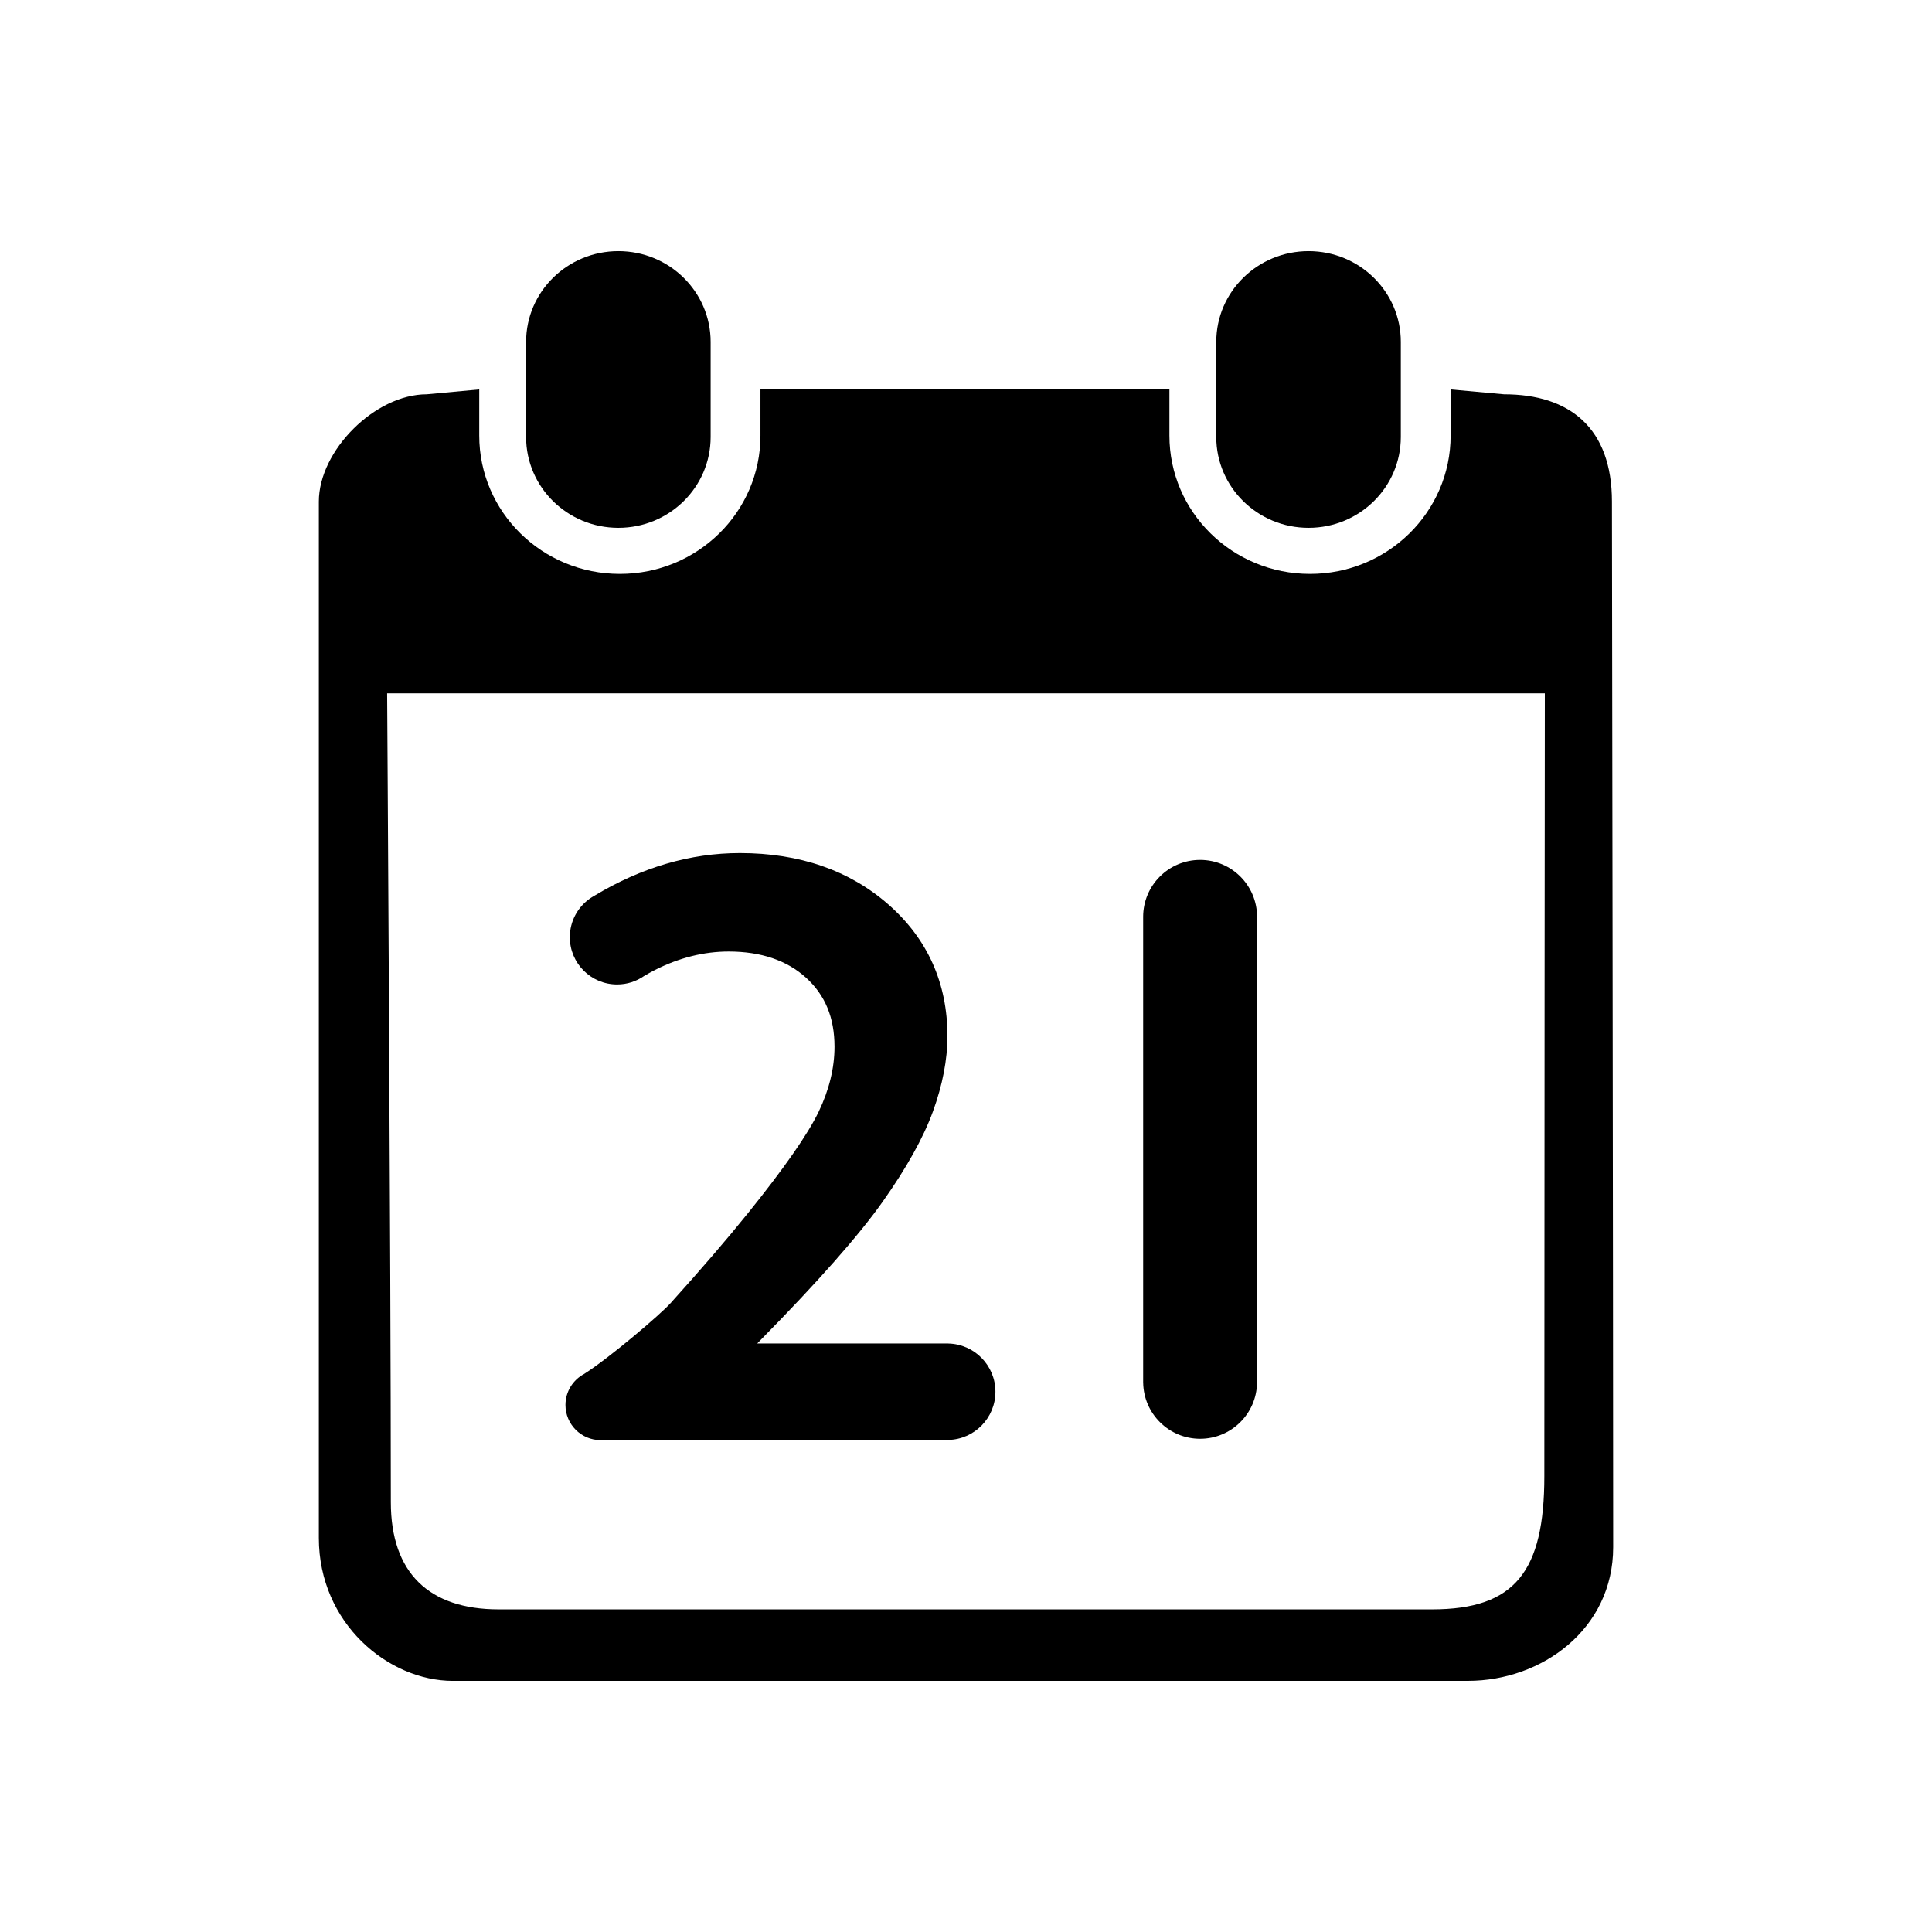 <?xml version="1.0" standalone="no"?><!DOCTYPE svg PUBLIC "-//W3C//DTD SVG 1.1//EN" "http://www.w3.org/Graphics/SVG/1.1/DTD/svg11.dtd"><svg t="1513267627193" class="icon" style="" viewBox="0 0 1024 1024" version="1.1" xmlns="http://www.w3.org/2000/svg" p-id="5348" xmlns:xlink="http://www.w3.org/1999/xlink" width="200" height="200"><defs><style type="text/css"></style></defs><path d="M605.899 732.398c0 0.04 0.003 0.08 0.003 0.12l0 0.342 0.009 0c0.248 16.459 13.659 29.726 30.175 29.726 16.518 0 29.928-13.267 30.175-29.726l0.015 0L666.277 486.055l-0.005 0c0-0.034 0.002-0.067 0.002-0.1 0-16.673-13.515-30.188-30.188-30.188-16.672 0-30.188 13.515-30.188 30.188 0 0.04 0.003 0.078 0.003 0.118l0 246.206C605.902 732.32 605.899 732.358 605.899 732.398z" p-id="5349"></path><path d="M299.708 744.671c0 10.291 8.342 18.633 18.633 18.633 0.494 0 0.98-0.036 1.465-0.074l182.777 0 0-0.026c13.863-0.296 25.011-11.62 25.011-25.555 0-13.93-11.149-25.255-25.011-25.553l0-0.032-101.218 0 2.06-2.137c30.056-30.535 51.683-55.039 64.283-72.829 12.694-17.922 21.7-34.073 26.769-48.011 5.099-14.049 7.686-27.481 7.686-39.929 0-28.076-10.544-51.558-31.339-69.793-20.599-18.061-47.066-27.222-78.667-27.222-26.265 0-52.127 7.583-77.028 22.561-0.02 0.012-0.03 0.031-0.047 0.046-0.836 0.455-1.653 0.945-2.428 1.491-6.437 4.533-10.642 12.024-10.642 20.496 0 13.835 11.216 25.051 25.053 25.051 5.321 0 10.251-1.664 14.309-4.493 1.904-1.122 3.827-2.202 5.785-3.194 12.798-6.482 25.935-9.77 39.043-9.77 17.089 0 30.894 4.677 41.032 13.899 10.138 9.224 15.067 21.183 15.067 36.563 0 11.236-2.821 22.817-8.385 34.417-5.738 11.948-18.336 30.028-37.442 53.736-11.338 14.068-25.099 30.066-41.137 47.827-5.263 5.83-31.787 28.552-45.718 37.435l0 0C303.726 731.341 299.708 737.535 299.708 744.671z" p-id="5350"></path><path d="M693.571 279.753c27 0 48.888-21.555 48.888-48.131l0-50.406c0-26.576-21.89-48.11-48.888-48.11-27.017 0-48.925 21.533-48.925 48.11l0 50.406C644.647 258.199 666.554 279.753 693.571 279.753z" p-id="5351"></path><path d="M854.354 265.833c0-38.81-22.189-56.84-57.19-56.84l-28.305-2.575 0 24.446c0 40.5-33.377 73.318-74.513 73.318-41.168 0-74.531-32.817-74.531-73.318l0-24.446L403.056 206.419l0 24.446c0 40.5-33.381 73.318-74.515 73.318-41.168 0-74.529-32.817-74.529-73.318l0-24.446-27.813 2.575c-27.439 0-57.205 29.84-57.205 56.84 0 0 0 451.082 0 549.298 0 45.409 36.975 75.76 71.046 75.76 51.233 0 450.361-0.014 538.057-0.014 38.932 0 76.91-27.267 76.91-70.838C855.006 691.809 854.354 265.833 854.354 265.833zM818.525 782.318c0 50.593-15.545 70.686-59.498 70.686-114.239 0-380.152 0-494.706 0-36.869 0-57.173-19.296-57.173-56.84 0-125.127-1.955-428.664-1.955-428.664l613.596 0C818.789 367.5 818.525 656.973 818.525 782.318z" p-id="5352"></path><path d="M327.747 279.753c27.017 0 48.907-21.555 48.907-48.131l0-50.406c0-26.576-21.89-48.11-48.907-48.11-27 0-48.905 21.533-48.905 48.11l0 50.406C278.842 258.199 300.747 279.753 327.747 279.753z" p-id="5353"></path></svg>